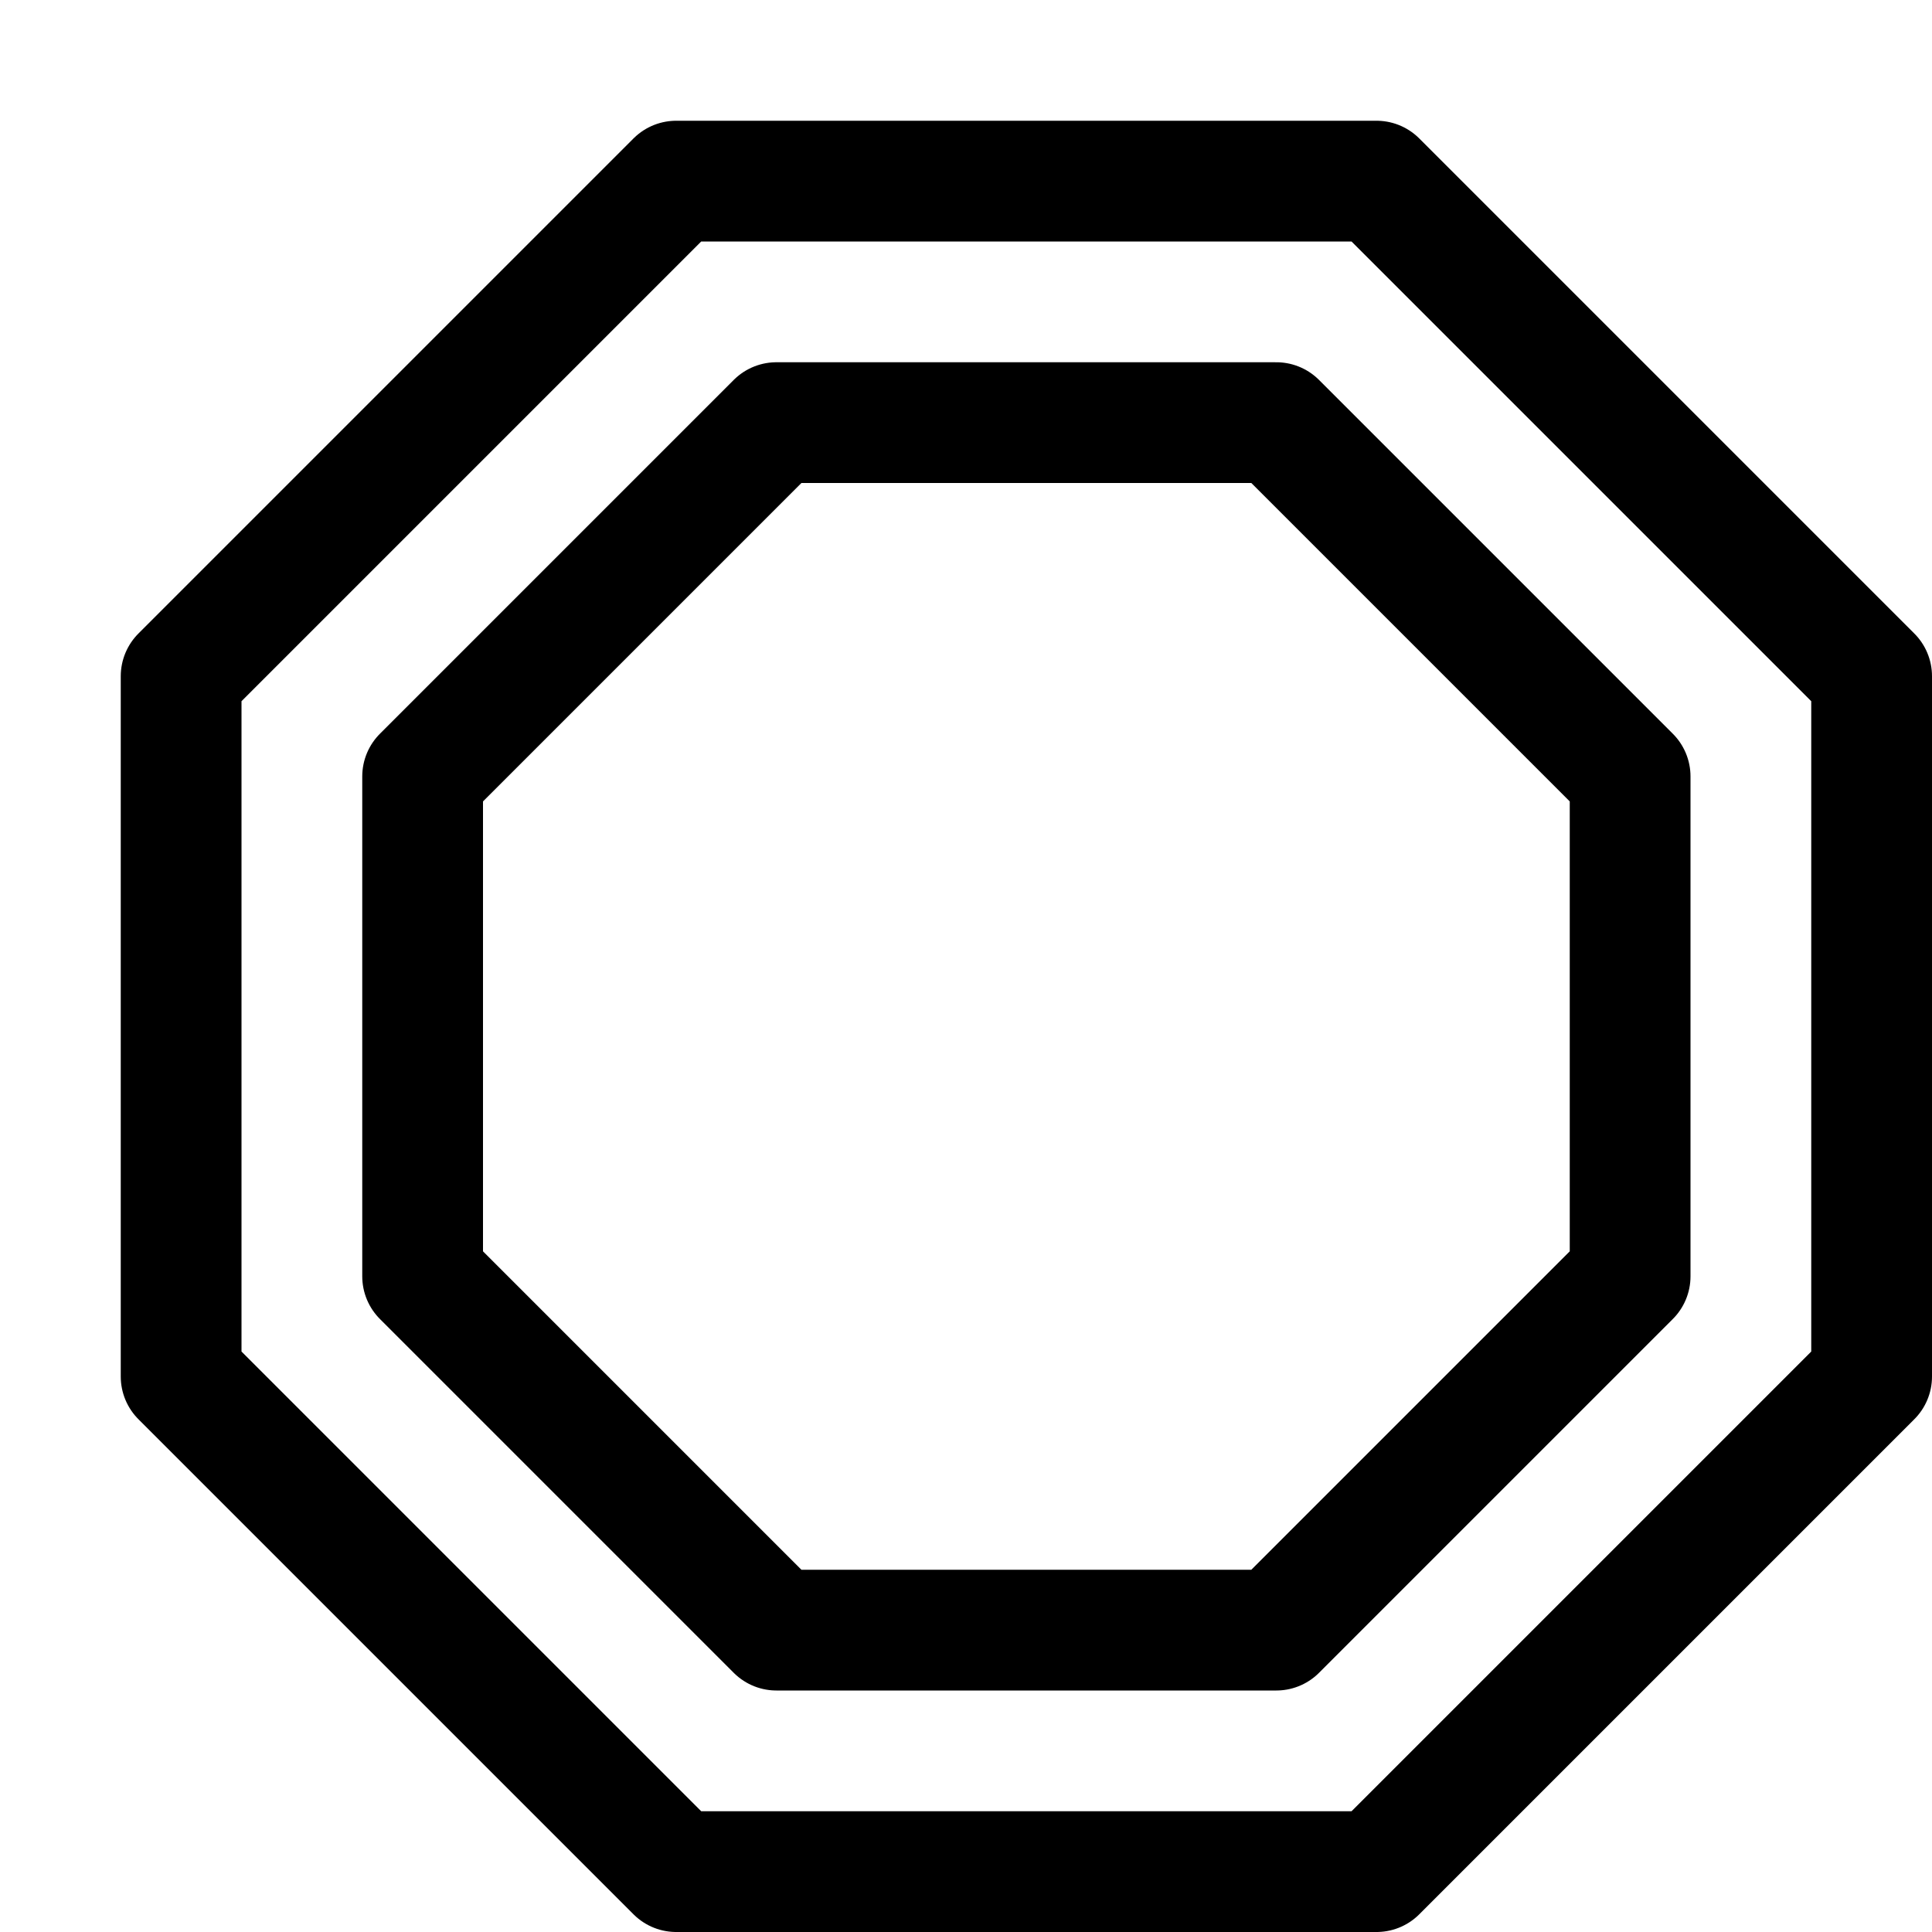 <svg id="icons" xmlns="http://www.w3.org/2000/svg" viewBox="0 0 16 16"><title>unicons-things-16px-stop-sign</title><polygon points="11.4 1.5 5.6 1.5 1.5 5.6 1.5 11.4 5.6 15.5 11.4 15.5 15.5 11.4 15.5 5.6 11.4 1.5" style="fill:none;stroke:currentColor;stroke-linecap:square;stroke-linejoin:round"/><polygon points="10.57 3.5 6.43 3.5 3.5 6.43 3.5 10.57 6.43 13.5 10.57 13.5 13.5 10.57 13.5 6.43 10.57 3.5" style="fill:none;stroke:currentColor;stroke-linecap:square;stroke-linejoin:round"/></svg>